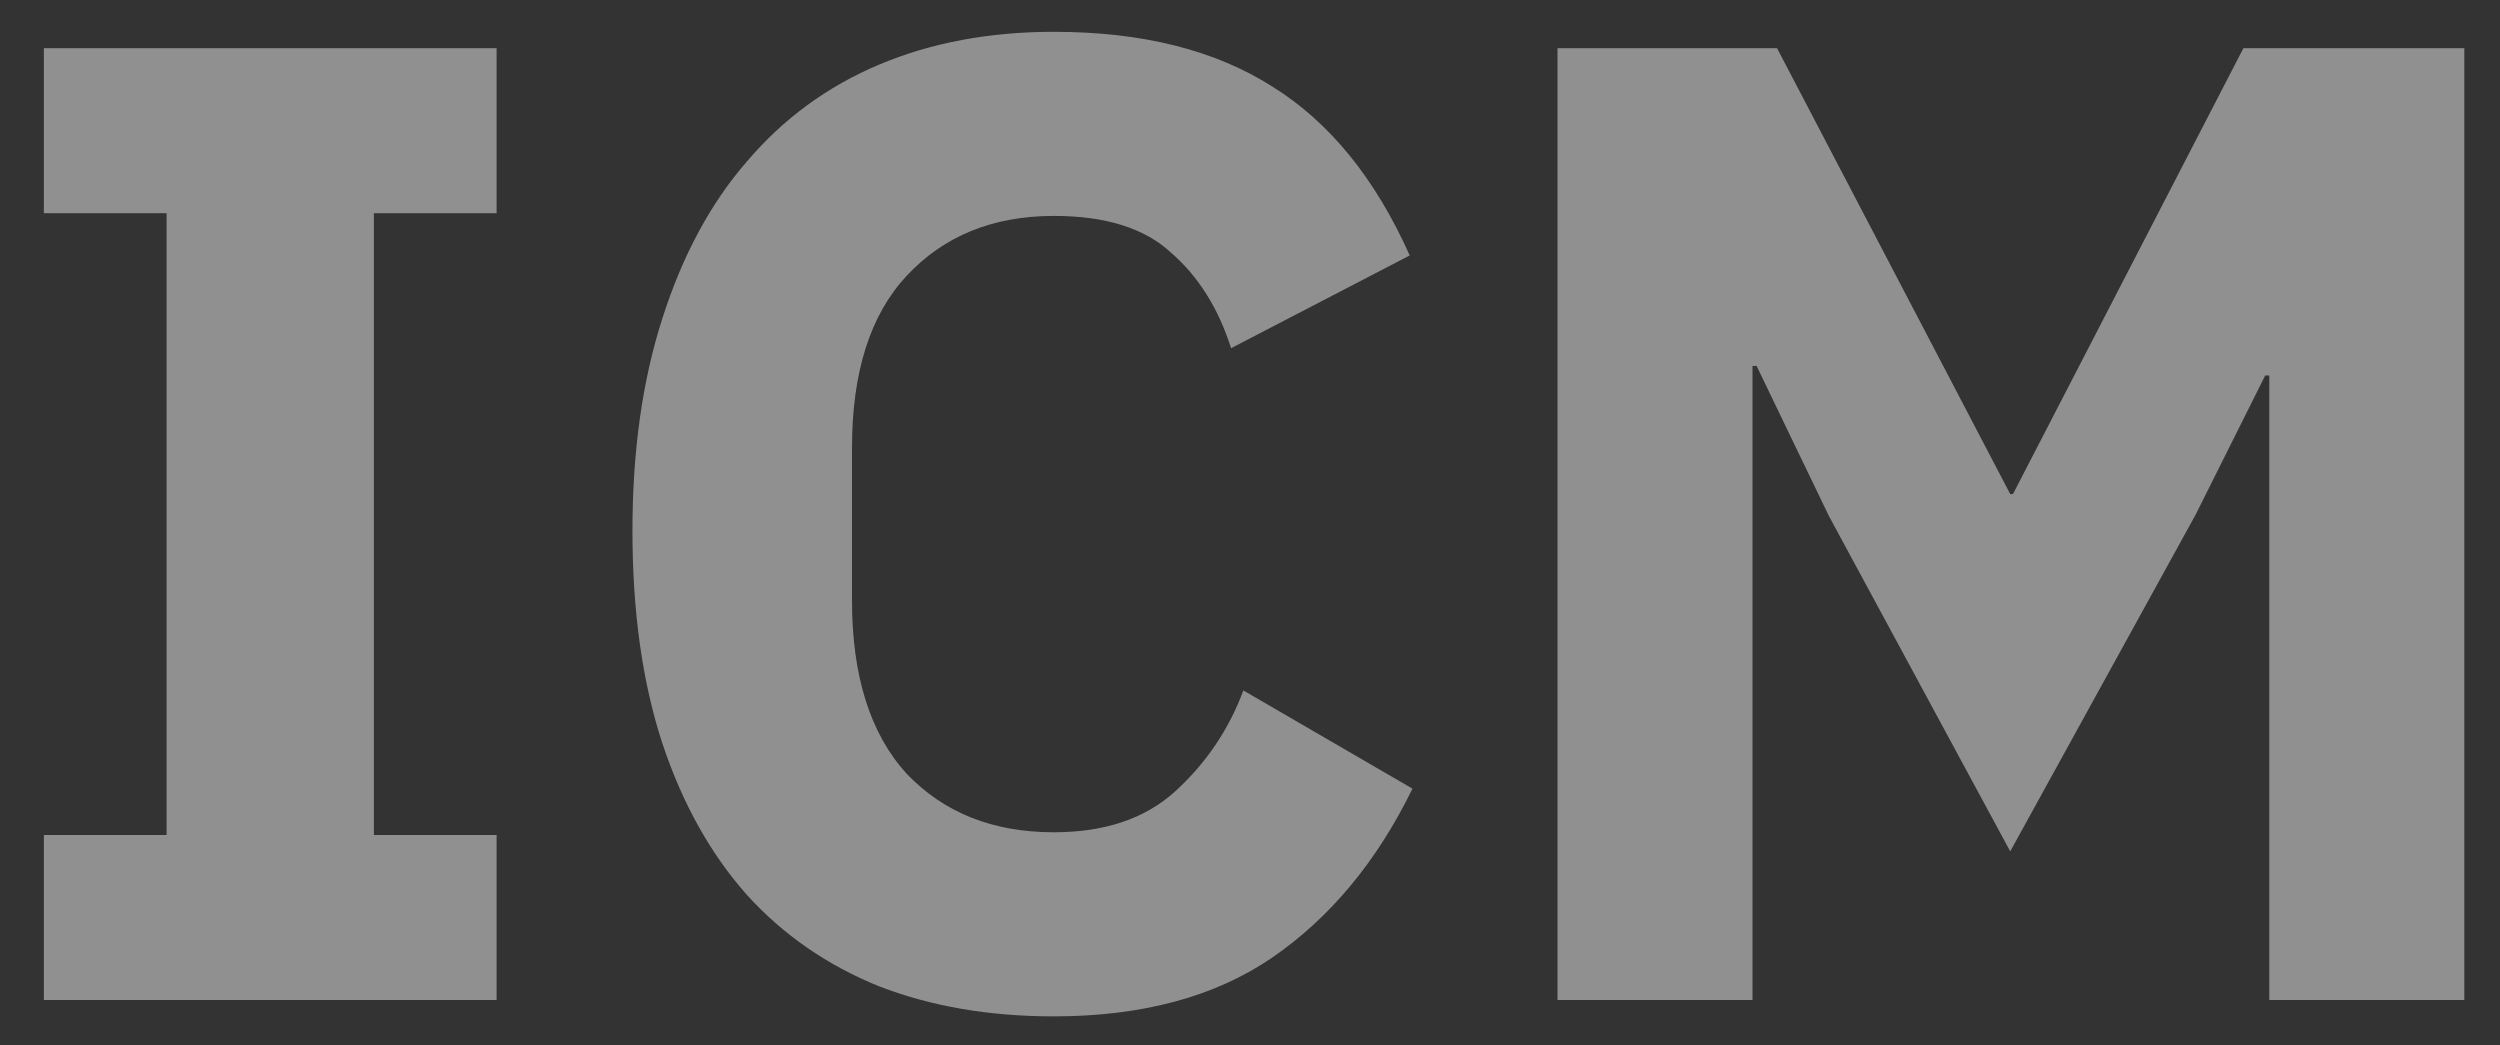 <svg width="55" height="23" viewBox="0 0 55 23" fill="none" xmlns="http://www.w3.org/2000/svg">
<rect x="0" y="0" width="55" height="23" fill="#333333" stroke="none"/>
<path d="M0.965 22V18.37H3.665V4.69H0.965V1.06H10.925V4.69H8.225V18.37H10.925V22H0.965ZM23.184 22.36C21.764 22.36 20.484 22.14 19.344 21.7C18.204 21.24 17.234 20.57 16.434 19.69C15.634 18.79 15.014 17.68 14.574 16.36C14.134 15.02 13.914 13.46 13.914 11.68C13.914 9.92 14.134 8.36 14.574 7C15.014 5.62 15.634 4.47 16.434 3.55C17.234 2.61 18.204 1.9 19.344 1.42C20.484 0.94 21.764 0.7 23.184 0.7C25.124 0.7 26.724 1.1 27.984 1.9C29.244 2.68 30.254 3.92 31.014 5.62L27.084 7.66C26.804 6.78 26.364 6.08 25.764 5.56C25.184 5.02 24.324 4.75 23.184 4.75C21.844 4.75 20.764 5.19 19.944 6.07C19.144 6.93 18.744 8.19 18.744 9.85V13.21C18.744 14.87 19.144 16.14 19.944 17.02C20.764 17.88 21.844 18.31 23.184 18.31C24.304 18.31 25.194 18.01 25.854 17.41C26.534 16.79 27.034 16.05 27.354 15.19L31.074 17.35C30.294 18.95 29.264 20.19 27.984 21.07C26.724 21.93 25.124 22.36 23.184 22.36ZM49.925 8.26H49.835L48.305 11.32L44.225 18.73L40.235 11.35L38.645 8.05H38.555V22H34.265V1.06H39.095L44.225 10.87H44.285L49.355 1.06H54.215V22H49.925V8.26Z" fill="#EEEEEE" fill-opacity="0.5"/>
</svg>
